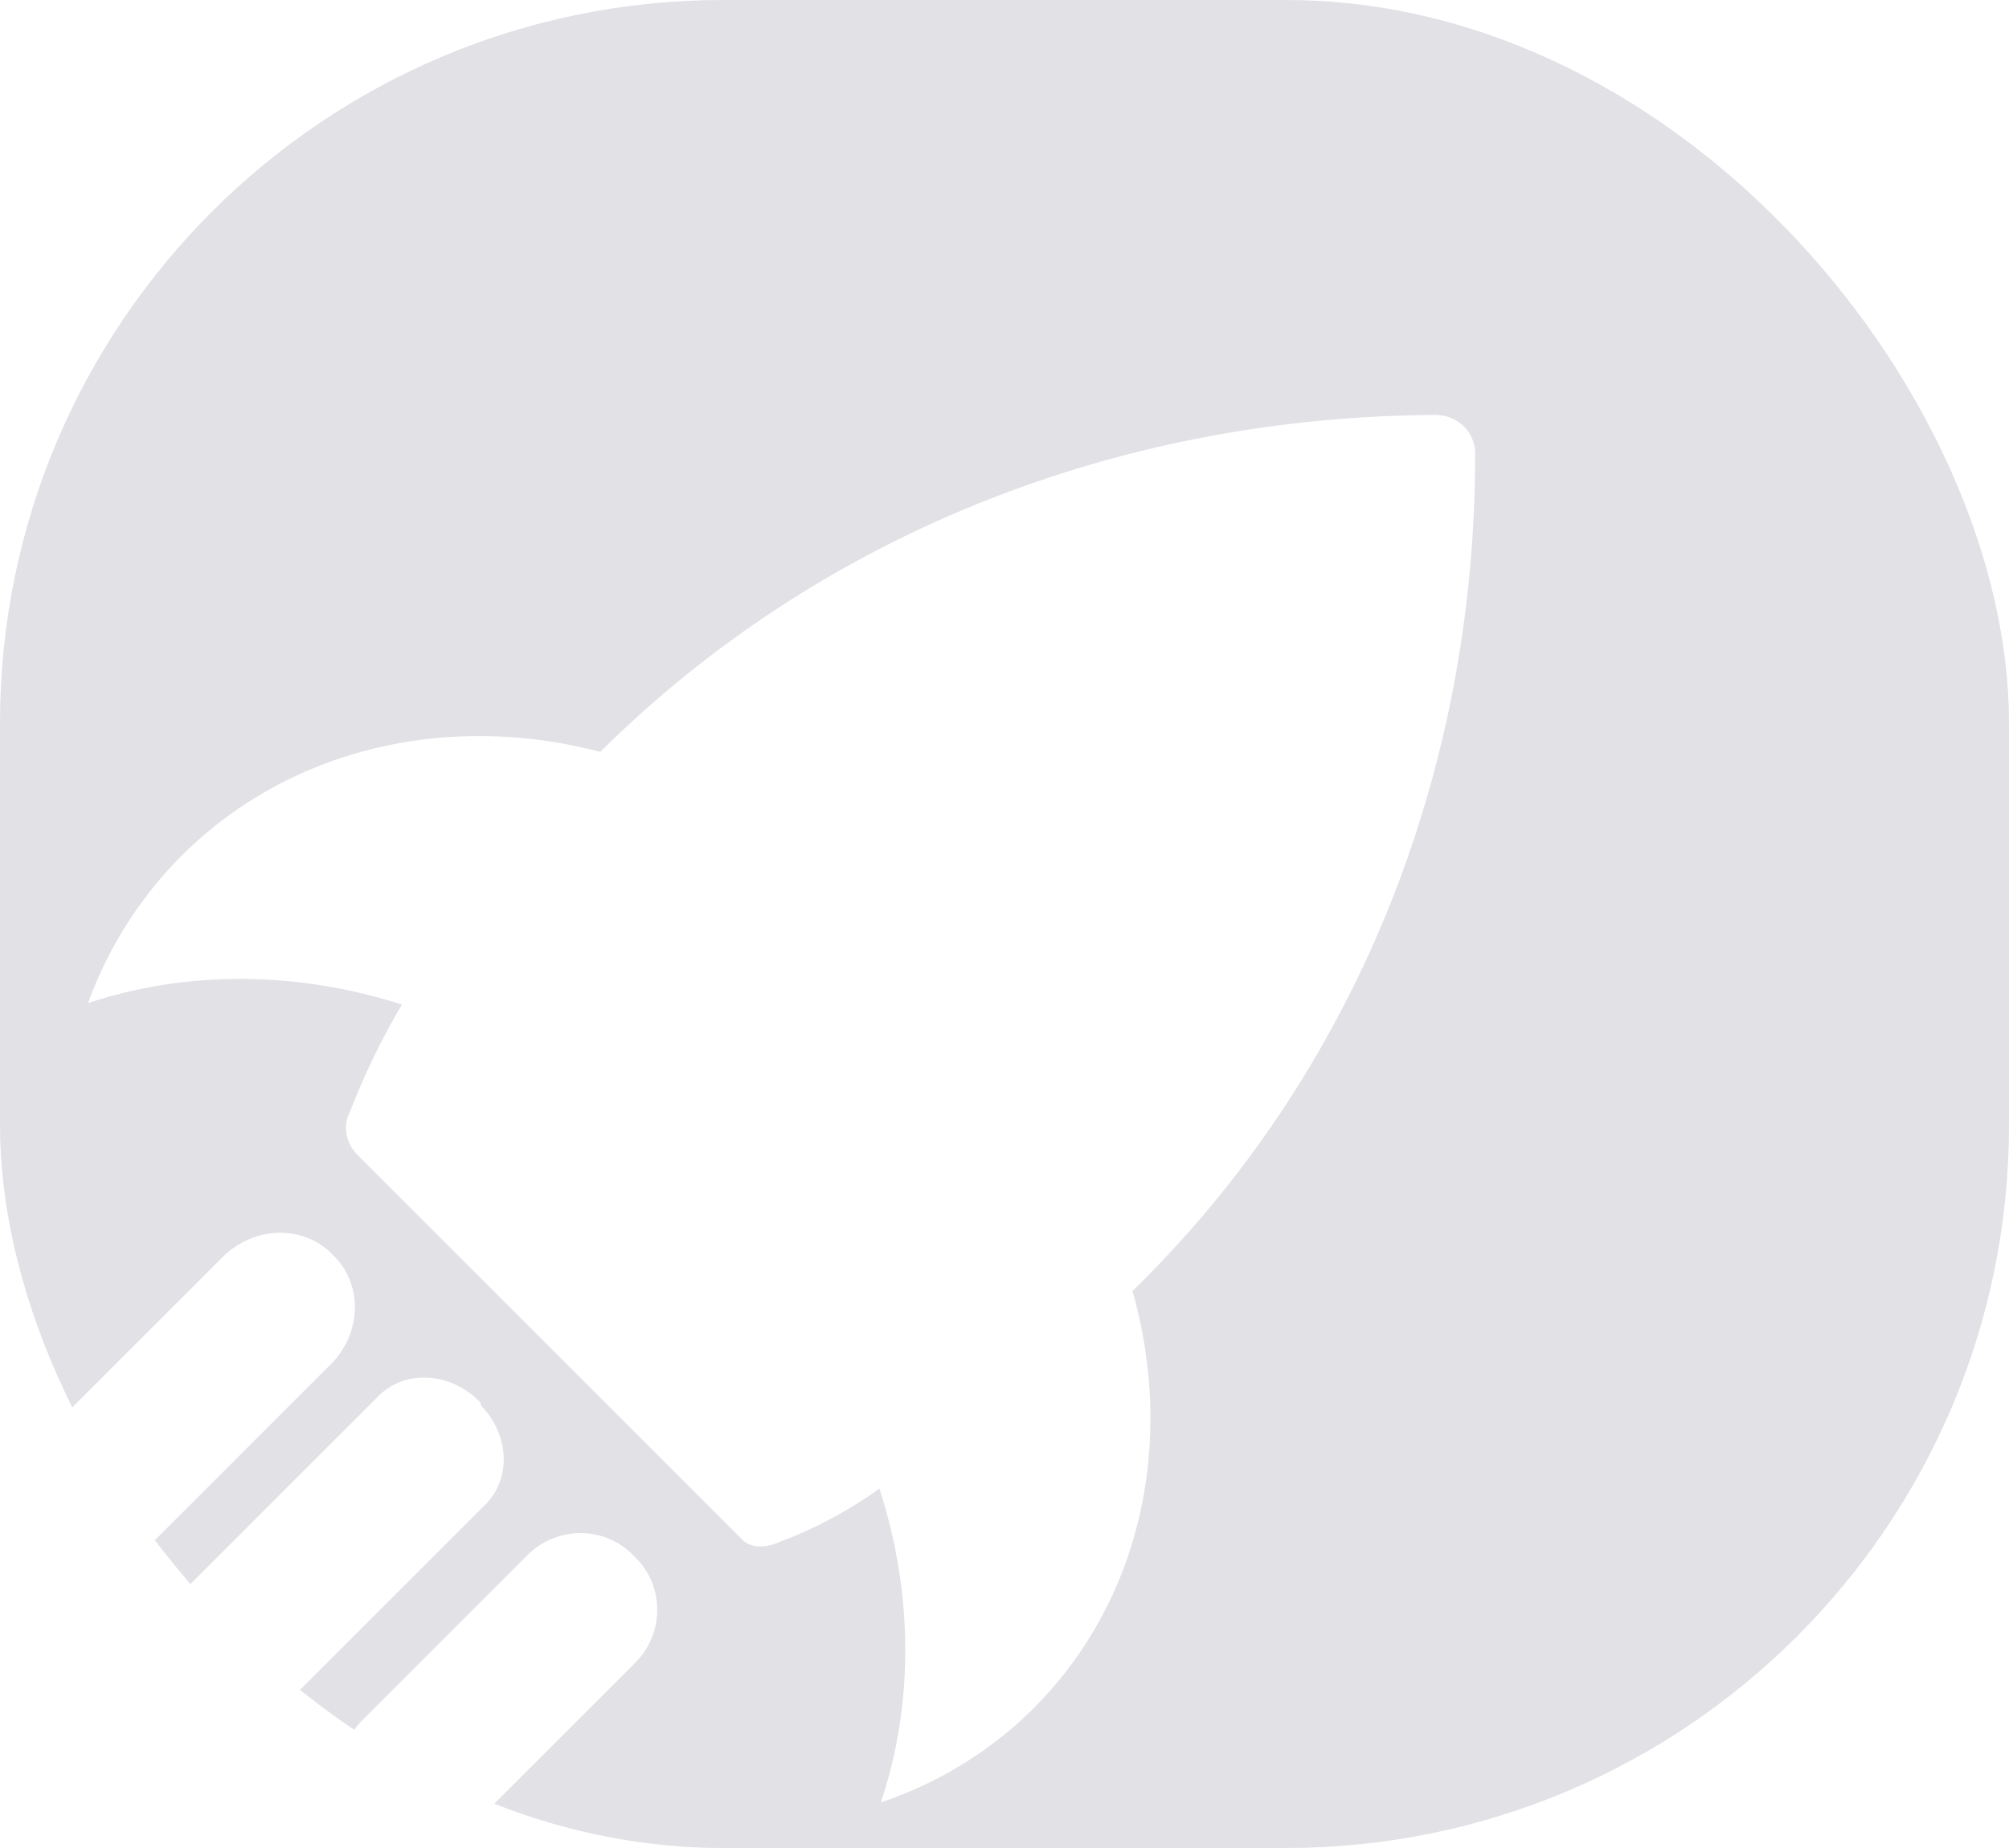 <svg width="50" height="46" viewBox="0 0 50 46" fill="none" xmlns="http://www.w3.org/2000/svg">
<g clip-path="url(#clip0_10323_180)">
<path fill-rule="evenodd" clip-rule="evenodd" d="M0 18C0 8.059 8.059 0 18 0H32C41.941 0 50 8.059 50 18V28C50 37.941 41.941 46 32 46H18C15.958 46 13.995 45.66 12.165 45.033L15.765 41.434C15.945 41.265 16.09 41.062 16.192 40.837C16.293 40.613 16.349 40.371 16.357 40.126C16.364 39.88 16.323 39.636 16.235 39.409C16.147 39.181 16.014 38.973 15.844 38.798L15.782 38.736C15.615 38.557 15.413 38.415 15.189 38.316C14.965 38.217 14.723 38.164 14.476 38.161C14.23 38.157 13.985 38.203 13.756 38.295C13.527 38.387 13.317 38.524 13.14 38.697L9.012 42.825C8.852 42.985 8.723 43.17 8.628 43.371C8.122 43.061 7.631 42.727 7.159 42.371L12.048 37.482C12.209 37.332 12.335 37.148 12.419 36.941C12.503 36.735 12.543 36.509 12.536 36.278C12.53 36.046 12.477 35.813 12.381 35.593C12.286 35.373 12.149 35.169 11.979 34.995L11.948 34.901C11.779 34.726 11.58 34.582 11.363 34.477C11.146 34.373 10.915 34.311 10.682 34.294C10.45 34.277 10.222 34.306 10.01 34.379C9.799 34.452 9.608 34.568 9.449 34.72L4.389 39.779C4.068 39.409 3.763 39.026 3.472 38.63C3.622 38.54 3.761 38.431 3.887 38.306L8.186 34.007C8.376 33.828 8.531 33.615 8.641 33.382C8.752 33.148 8.817 32.898 8.831 32.645C8.845 32.393 8.809 32.144 8.725 31.912C8.641 31.68 8.511 31.471 8.341 31.295L8.32 31.274C8.155 31.089 7.951 30.941 7.721 30.84C7.491 30.738 7.24 30.686 6.983 30.685C6.726 30.684 6.468 30.735 6.224 30.835C5.981 30.935 5.756 31.082 5.565 31.267L1.539 35.293C0.55 33.064 0 30.596 0 28V18ZM35.873 10.34C36.081 10.365 36.28 10.462 36.434 10.615C36.523 10.704 36.593 10.809 36.642 10.924C36.69 11.039 36.715 11.161 36.715 11.281C36.722 19.336 33.676 26.782 28.186 32.136C28.946 34.82 28.731 37.589 27.579 39.93C26.428 42.271 24.418 44.024 21.924 44.865C22.745 42.409 22.733 39.672 21.887 37.053C21.125 37.603 20.288 38.051 19.394 38.385C19.036 38.55 18.674 38.525 18.481 38.331L8.891 28.742C8.75 28.598 8.655 28.417 8.622 28.226C8.588 28.035 8.618 27.844 8.705 27.684C9.065 26.752 9.498 25.856 10.002 25.005C7.382 24.167 4.648 24.154 2.19 24.969C3.086 22.513 4.854 20.542 7.184 19.398C9.514 18.255 12.259 18.013 14.939 18.715C20.351 13.346 27.759 10.362 35.761 10.328L35.873 10.34Z" fill="#E1E1E6"/>
</g>
<defs>
<clipPath id="clip0_10323_180">
<rect width="50" height="46" rx="18" fill="white"/>
</clipPath>
</defs>
</svg>
